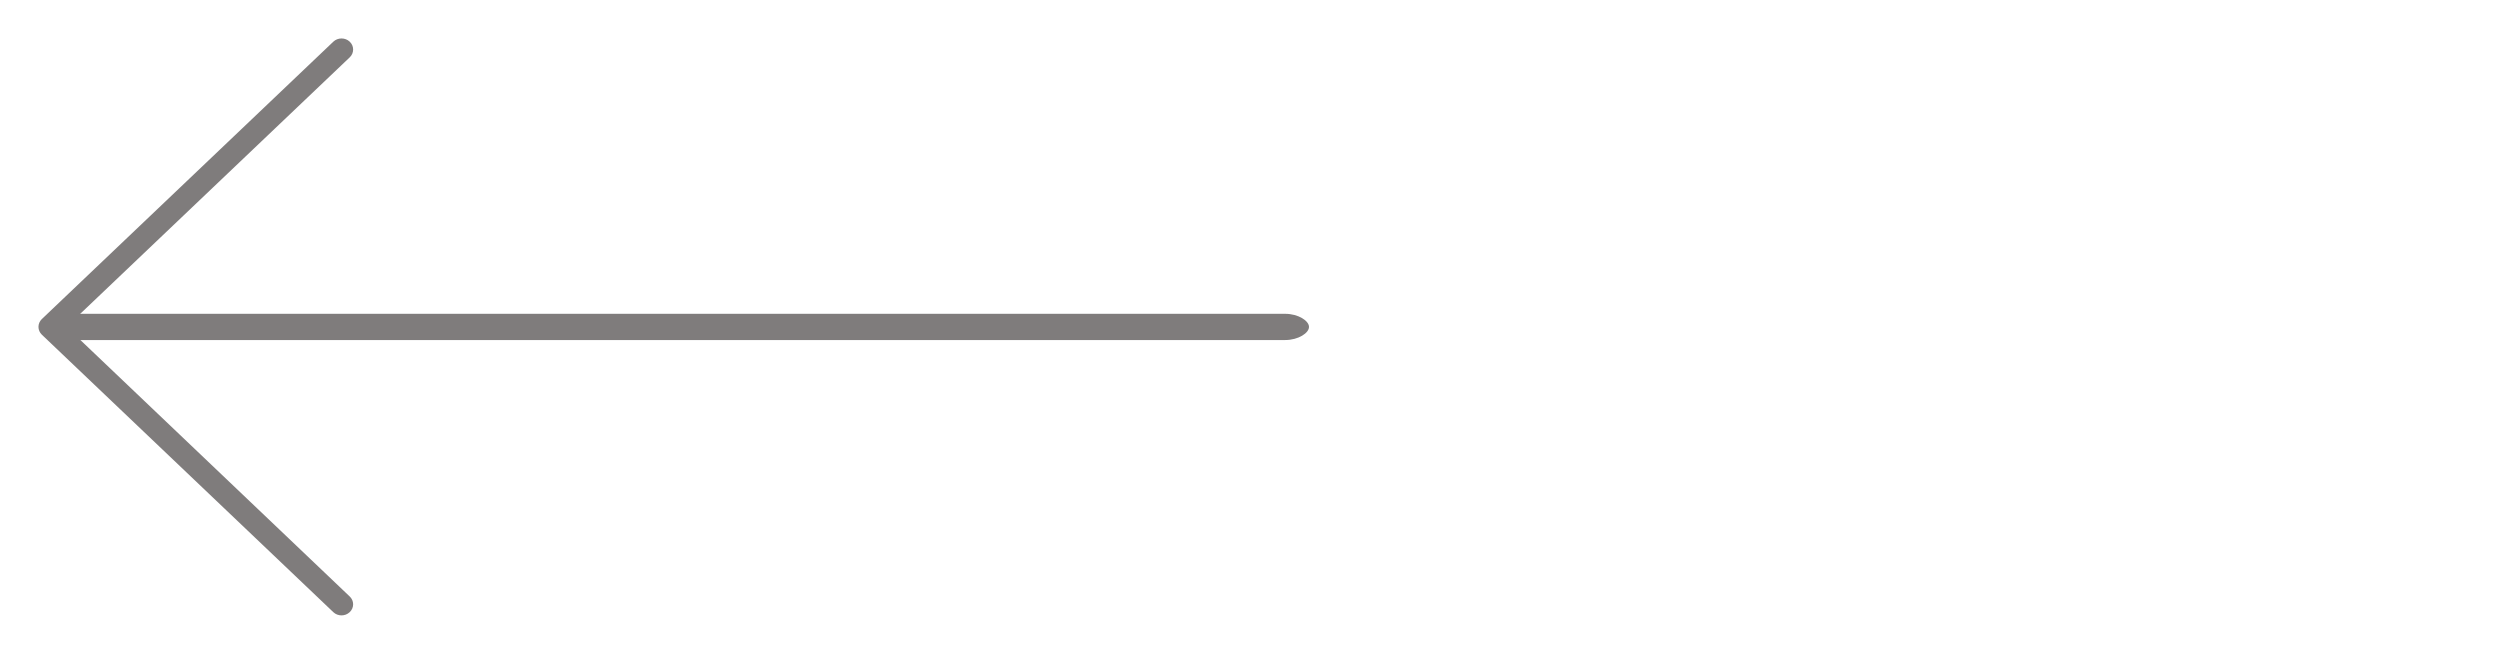 <svg width="65" height="17" viewBox="0 0 65 17" fill="#7F7C7C" xmlns="http://www.w3.org/2000/svg">
<path d="M33.414 8.841H1.653C1.311 8.841 1.034 8.659 1.034 8.5C1.034 8.341 1.311 8.159 1.653 8.159H33.414C33.756 8.159 34.034 8.341 34.034 8.5C34.034 8.659 33.756 8.841 33.414 8.841Z"/>
<path d="M8.879 16C8.802 16 8.725 15.972 8.666 15.916L1.088 8.702C1.032 8.648 1 8.575 1 8.498C1 8.422 1.032 8.349 1.088 8.295L8.666 1.084C8.784 0.972 8.976 0.972 9.093 1.084C9.211 1.196 9.211 1.379 9.093 1.491L1.73 8.498L9.093 15.509C9.211 15.621 9.211 15.803 9.093 15.915C9.034 15.972 8.957 16 8.879 16Z" />
</svg>